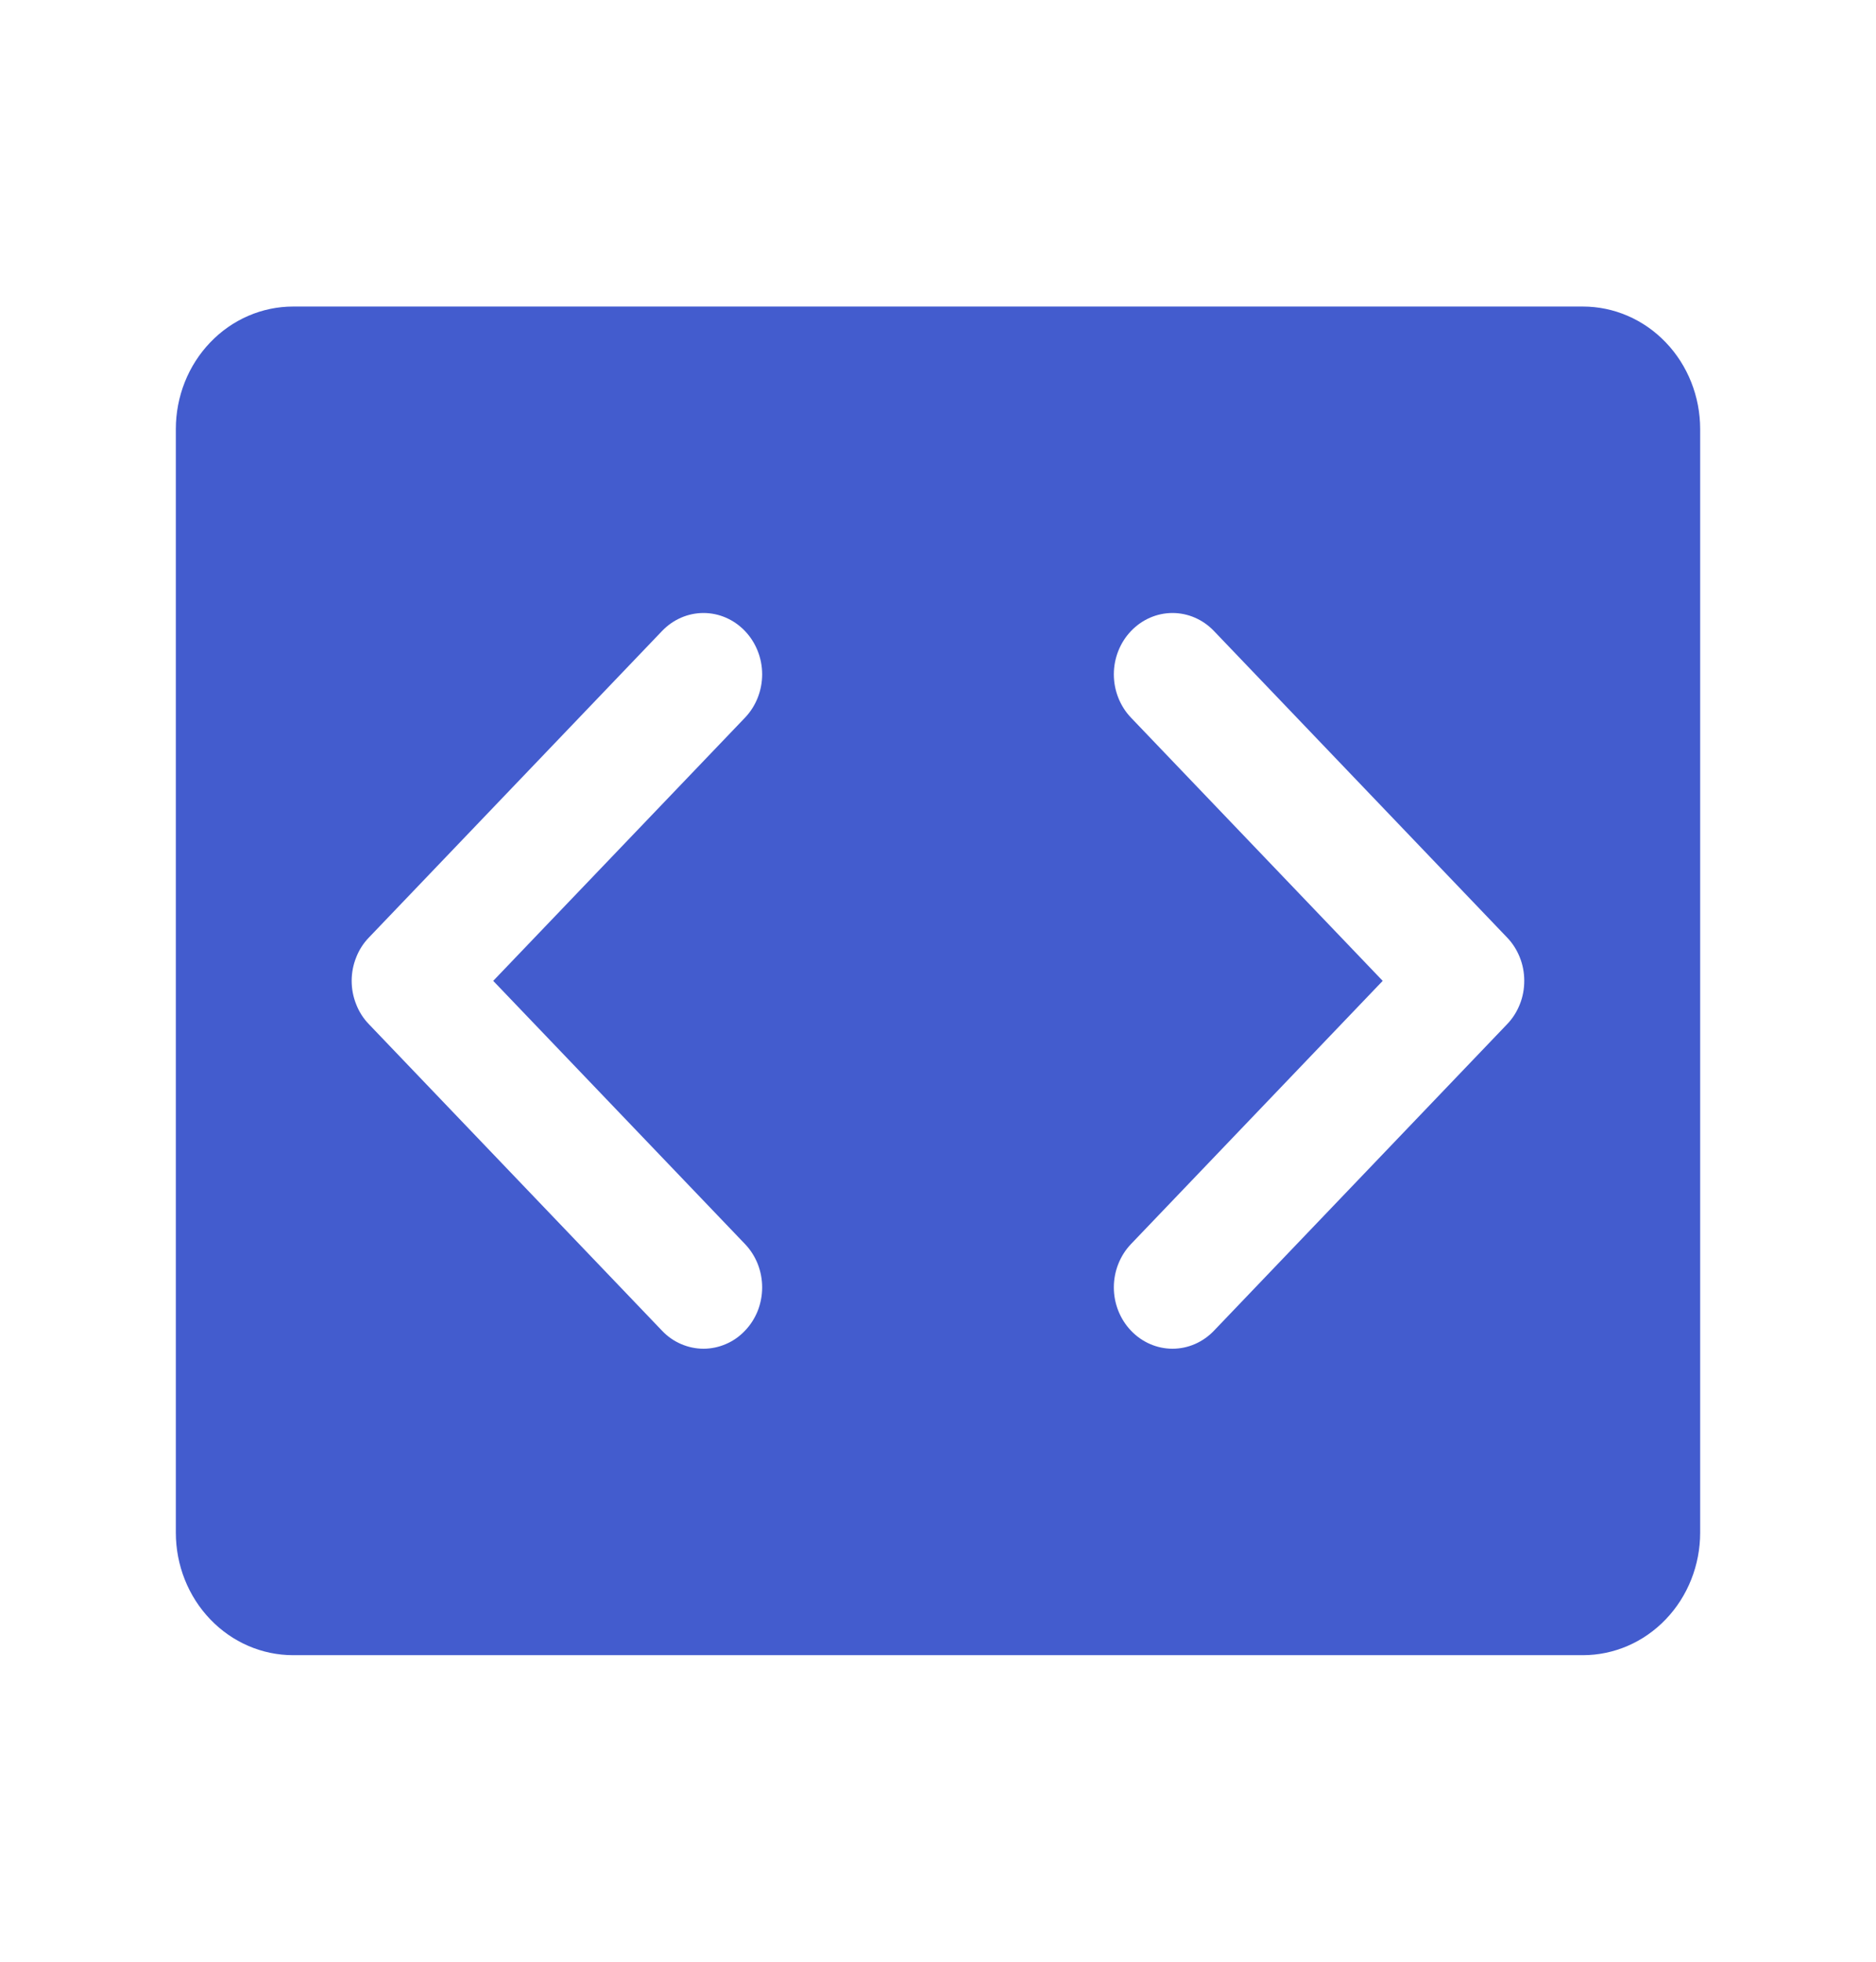 <svg width="22" height="23" viewBox="0 0 22 23" fill="none" xmlns="http://www.w3.org/2000/svg">
<path d="M18.562 3.594H3.438C3.073 3.594 2.723 3.745 2.465 4.015C2.207 4.284 2.062 4.65 2.062 5.031V17.969C2.062 18.35 2.207 18.716 2.465 18.985C2.723 19.255 3.073 19.406 3.438 19.406H18.562C18.927 19.406 19.277 19.255 19.535 18.985C19.793 18.716 19.938 18.35 19.938 17.969V5.031C19.938 4.65 19.793 4.284 19.535 4.015C19.277 3.745 18.927 3.594 18.562 3.594ZM8.736 14.585C8.8 14.652 8.851 14.731 8.886 14.819C8.92 14.906 8.938 14.999 8.938 15.094C8.938 15.188 8.92 15.282 8.886 15.369C8.851 15.456 8.8 15.536 8.736 15.602C8.673 15.669 8.597 15.722 8.513 15.758C8.43 15.794 8.34 15.813 8.25 15.813C8.16 15.813 8.07 15.794 7.987 15.758C7.903 15.722 7.827 15.669 7.764 15.602L4.326 12.008C4.262 11.942 4.211 11.863 4.177 11.775C4.142 11.688 4.124 11.595 4.124 11.5C4.124 11.405 4.142 11.312 4.177 11.225C4.211 11.137 4.262 11.058 4.326 10.992L7.764 7.398C7.893 7.263 8.068 7.187 8.25 7.187C8.432 7.187 8.607 7.263 8.736 7.398C8.865 7.533 8.938 7.716 8.938 7.906C8.938 8.097 8.865 8.28 8.736 8.415L5.784 11.5L8.736 14.585ZM17.674 12.008L14.236 15.602C14.107 15.737 13.932 15.813 13.75 15.813C13.568 15.813 13.393 15.737 13.264 15.602C13.135 15.467 13.062 15.284 13.062 15.094C13.062 14.903 13.135 14.72 13.264 14.585L16.215 11.5L13.264 8.415C13.135 8.28 13.062 8.097 13.062 7.906C13.062 7.716 13.135 7.533 13.264 7.398C13.393 7.263 13.568 7.187 13.75 7.187C13.932 7.187 14.107 7.263 14.236 7.398L17.674 10.992C17.738 11.058 17.788 11.137 17.823 11.225C17.858 11.312 17.875 11.405 17.875 11.5C17.875 11.595 17.858 11.688 17.823 11.775C17.788 11.863 17.738 11.942 17.674 12.008Z" fill="#435CCE"/>
</svg>
